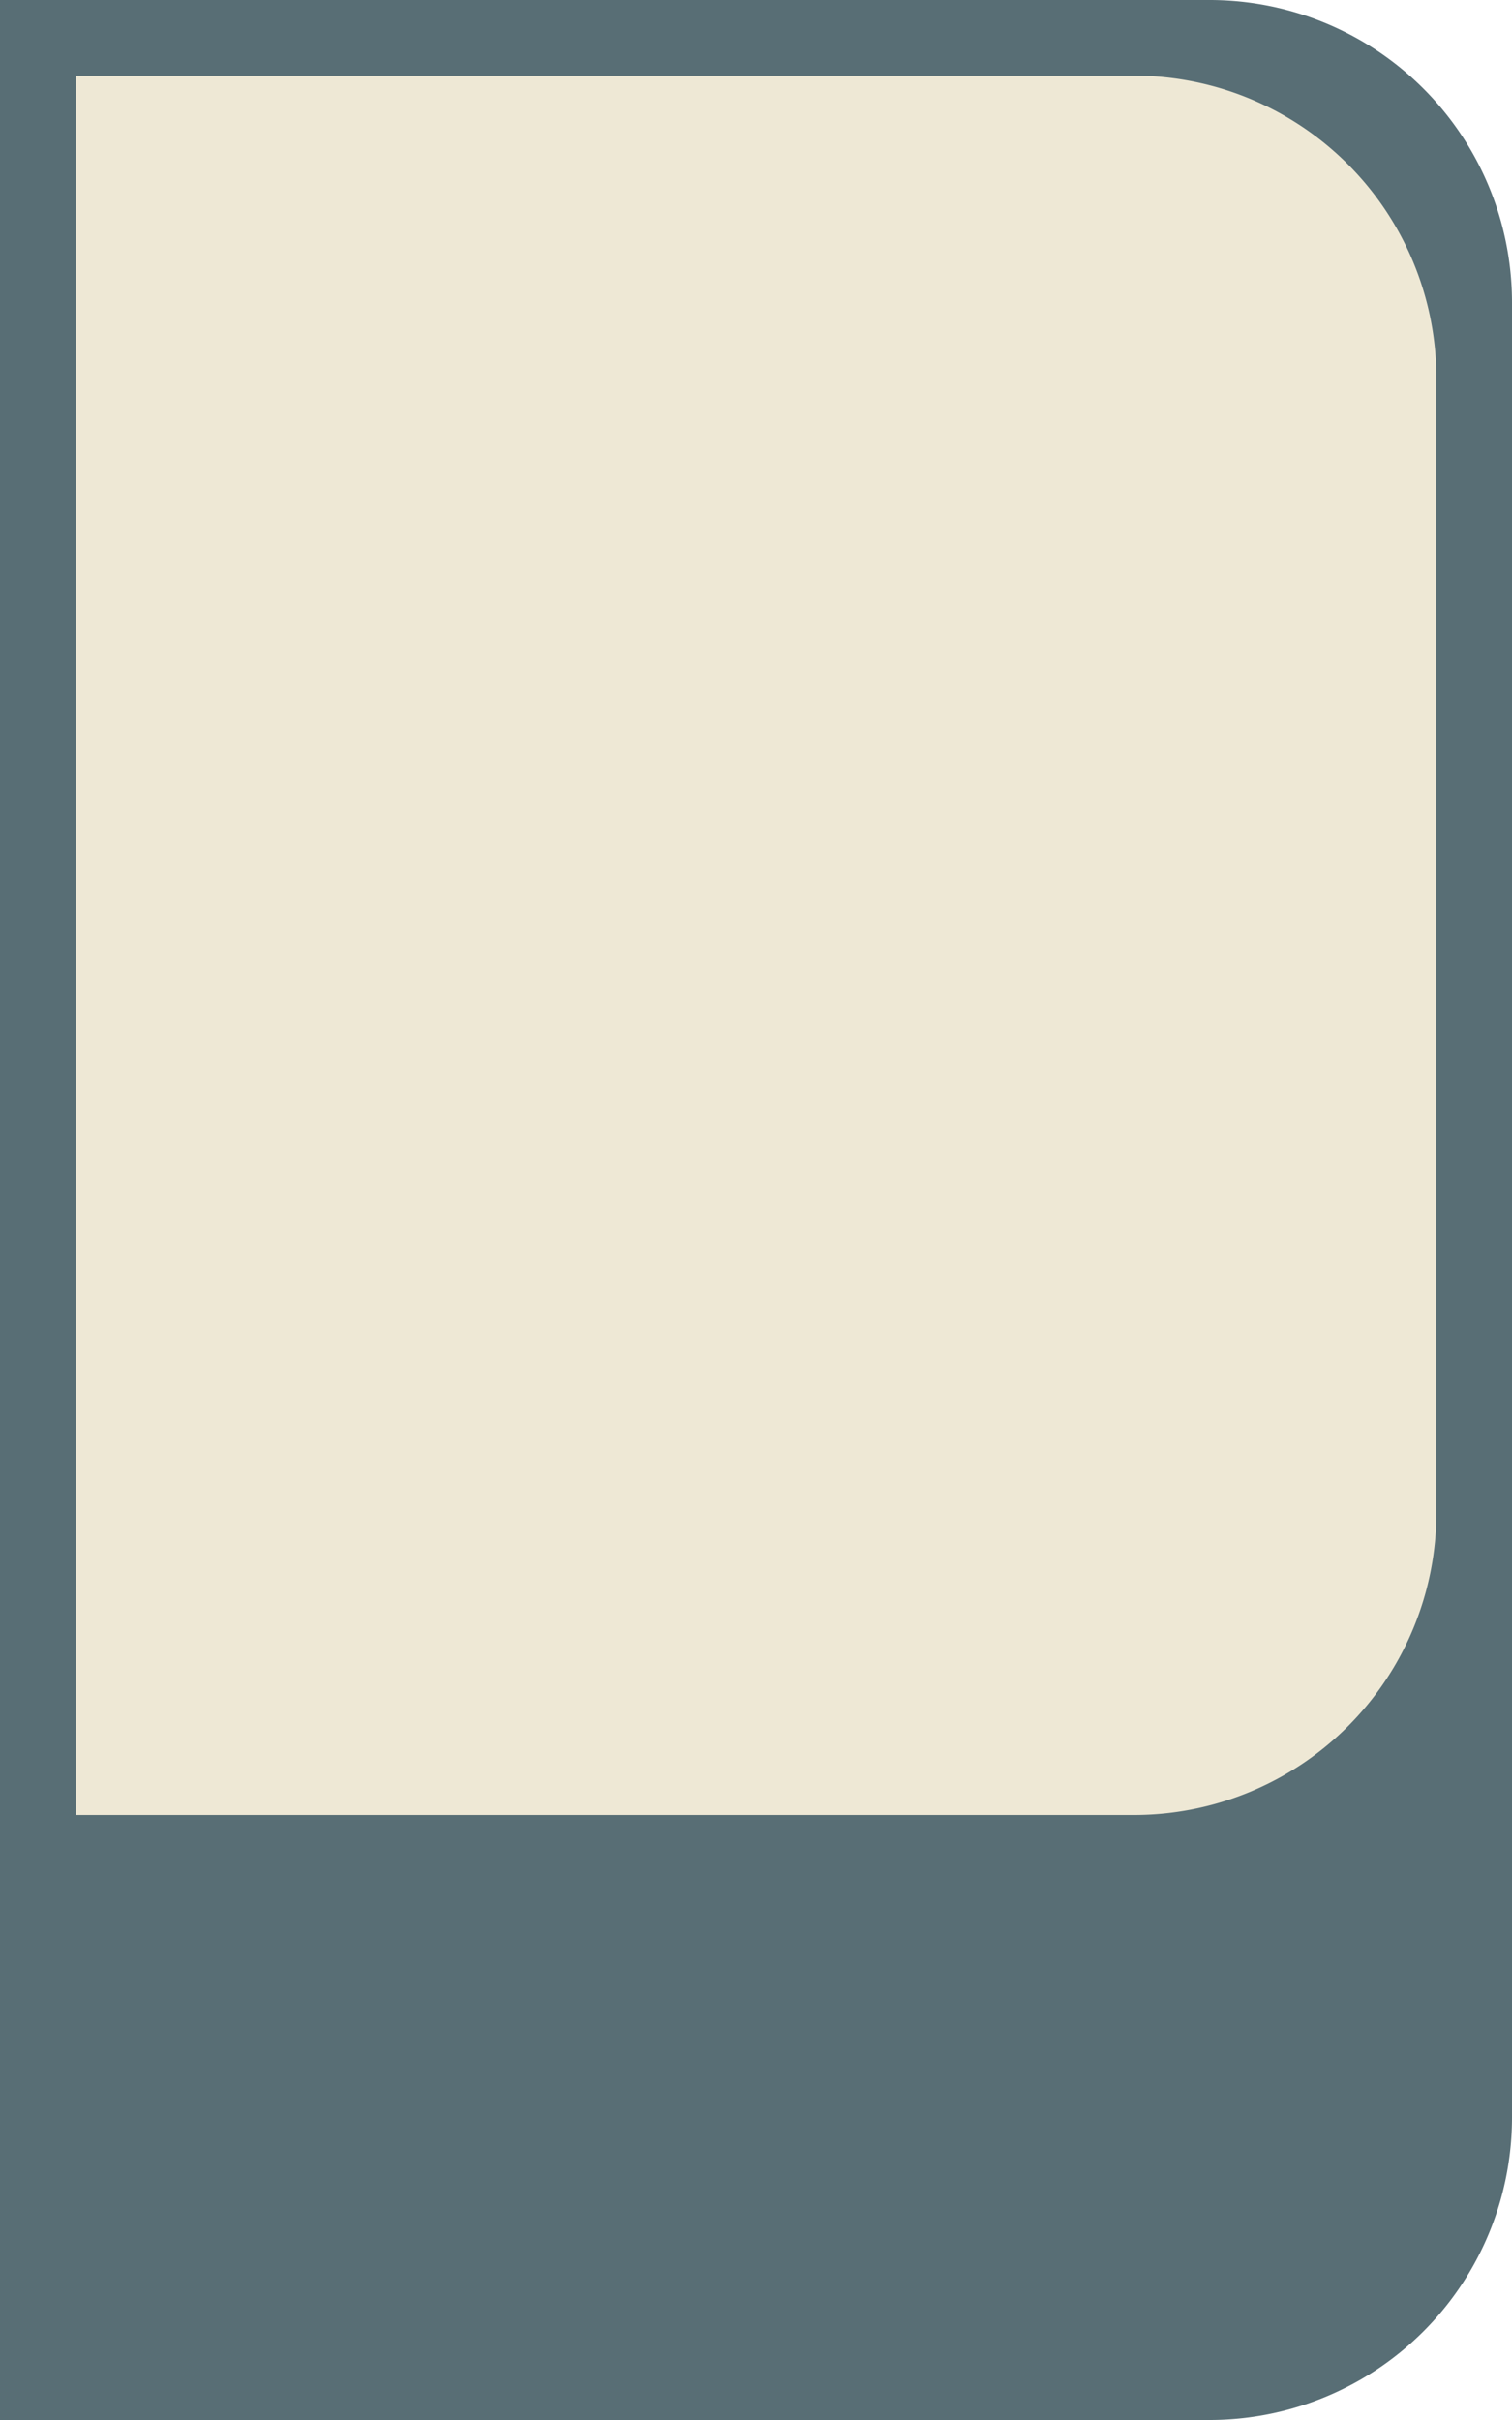 <svg xmlns="http://www.w3.org/2000/svg" viewBox="0 0 40 64" height="128" width="80">
  <path d="M0 0h32a8 8 0 0 1 8 8v48a8 8 0 0 1-8 8H0V0Z" fill="#586E75"/>
  <path d="M2 2h28a8 8 0 0 1 8 8v30a8 8 0 0 1-8 8H2V2Z" fill="#EEE8D5"/>
</svg>
